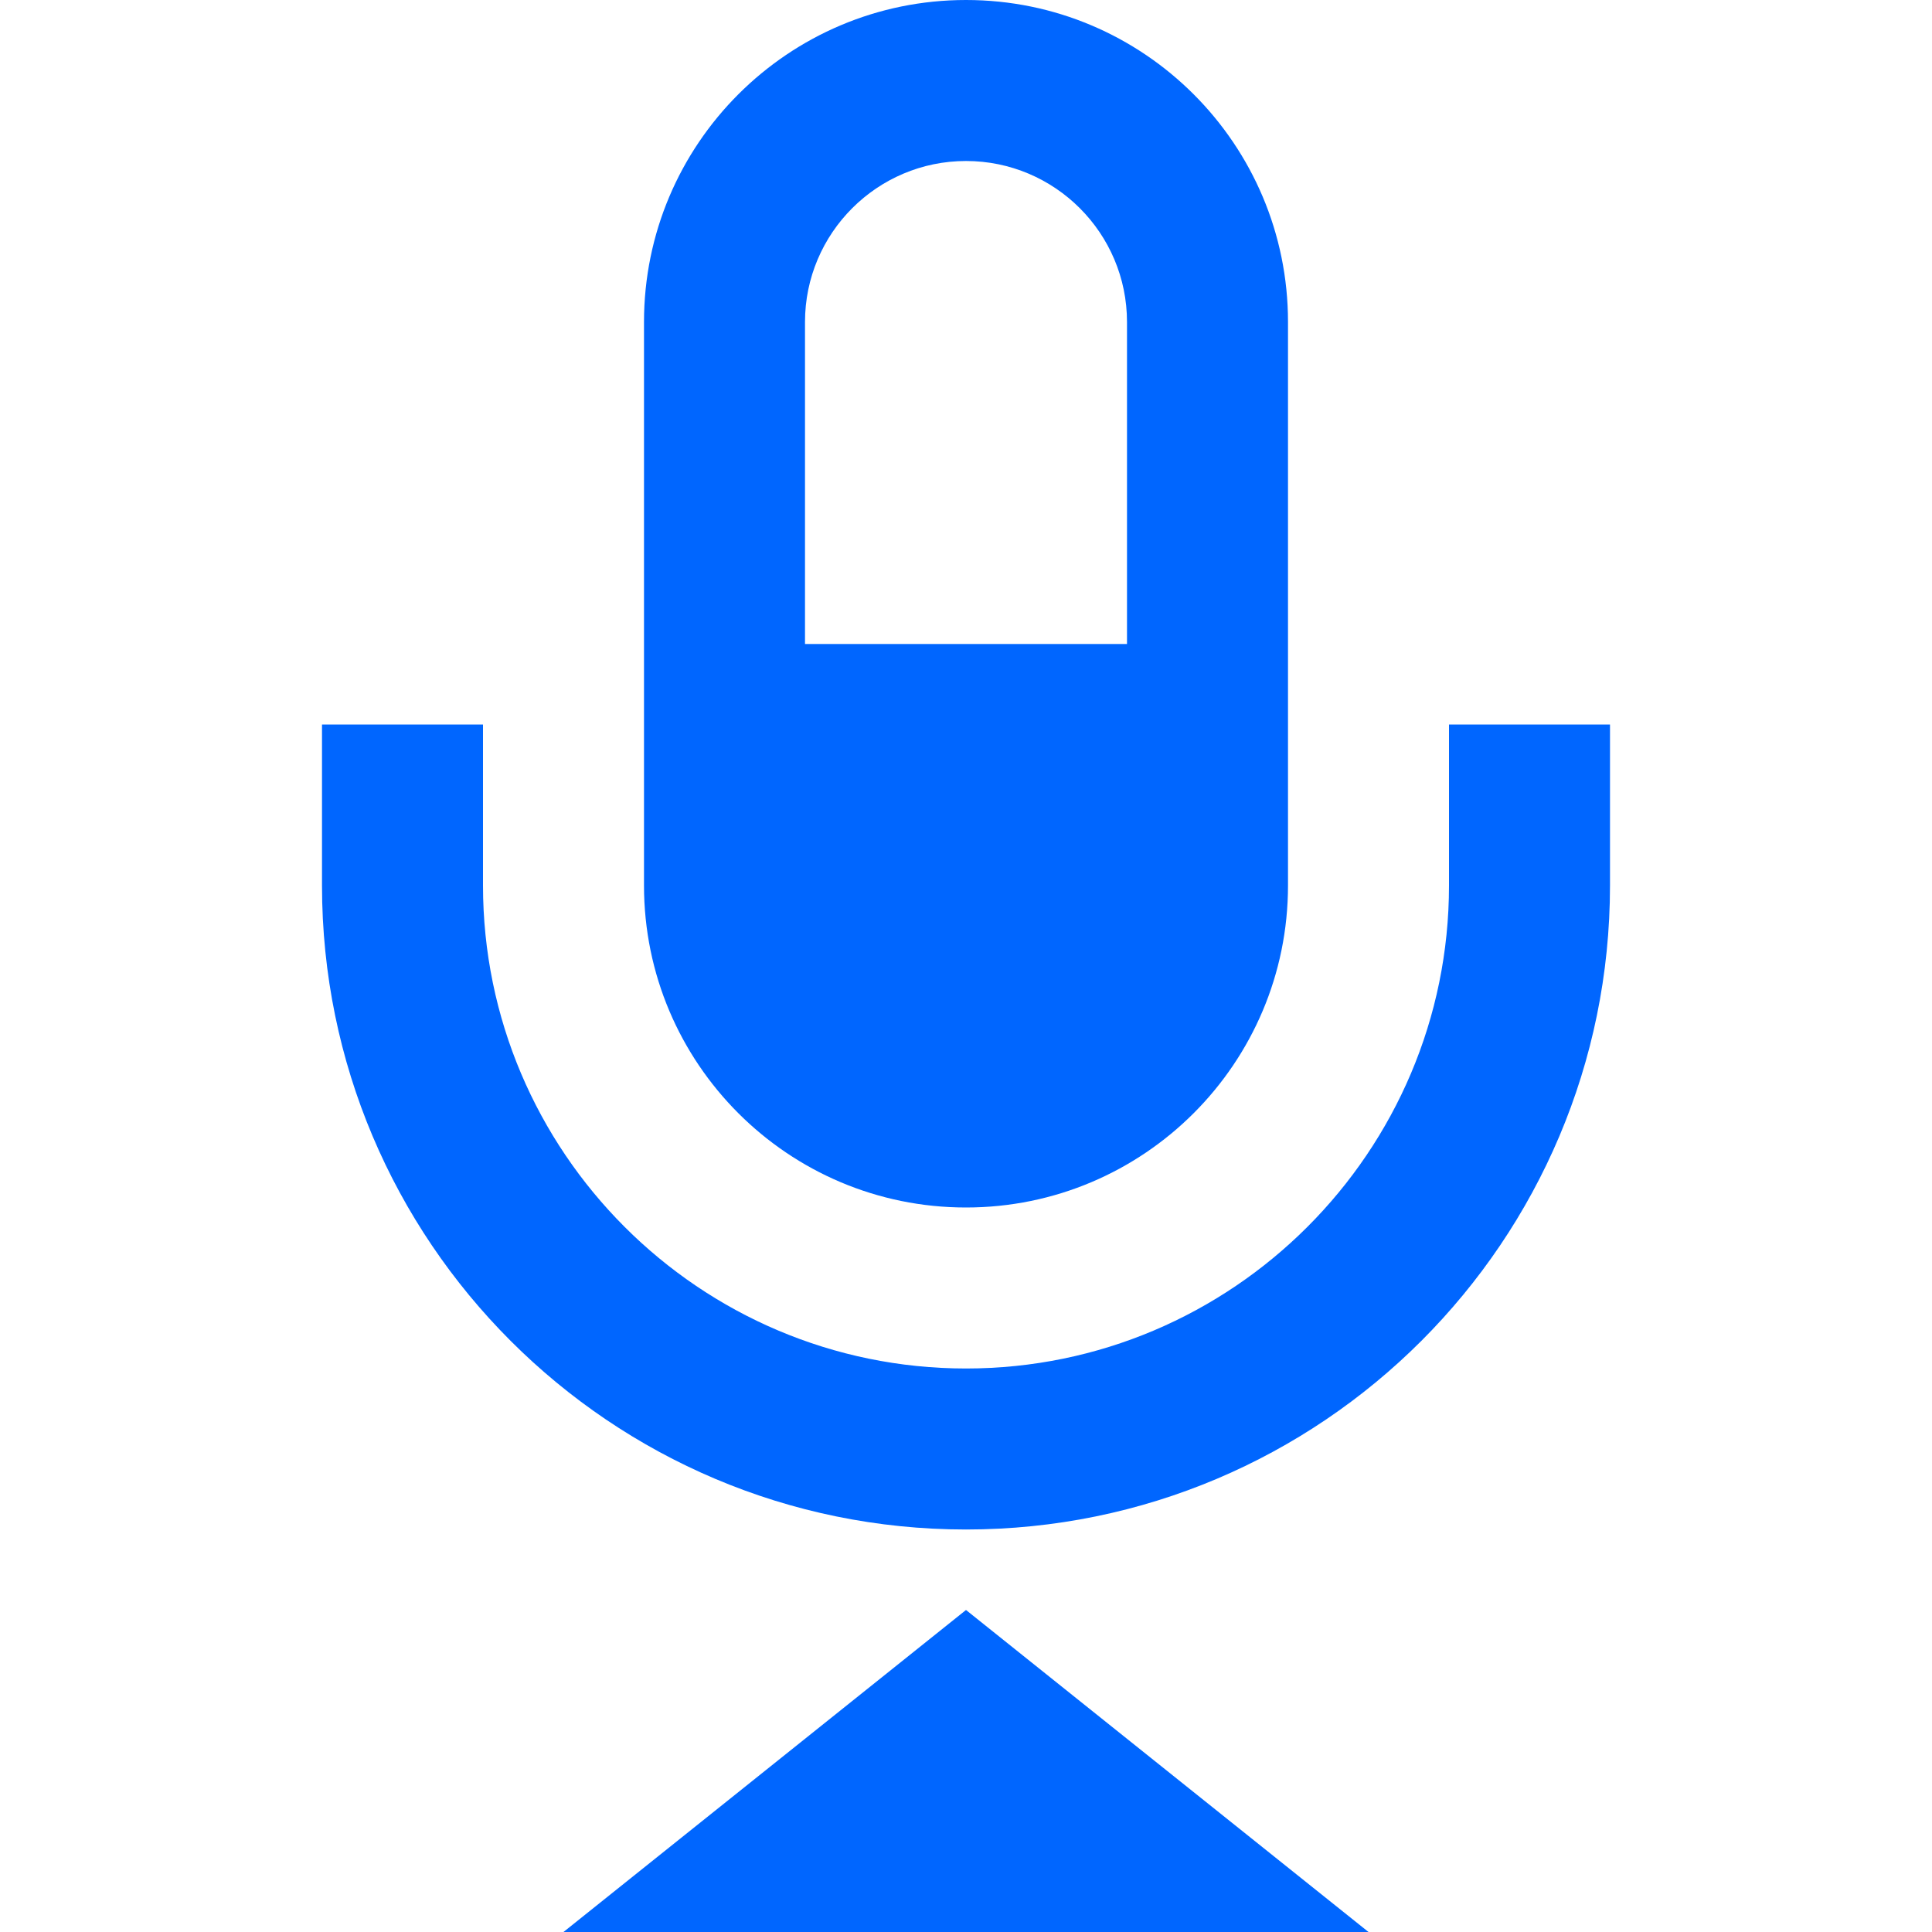<svg width="24" height="24" viewBox="0 0 24 24" fill="none" xmlns="http://www.w3.org/2000/svg">
<path d="M12 20L17 24H7L12 20ZM18 9V11C18 14.309 15.309 17 12 17C8.691 17 6 14.309 6 11V9H4V11C4 15.418 7.582 19 12 19C16.418 19 20 15.418 20 11V9H18ZM8 11V4C8 1.791 9.791 0 12 0C14.209 0 16 1.791 16 4V11C16 13.209 14.209 15 12 15C9.791 15 8 13.209 8 11ZM10 4V8H14V4C14 2.897 13.104 2 12 2C10.897 2 10 2.897 10 4Z" fill="#0066FF"/>
</svg>
